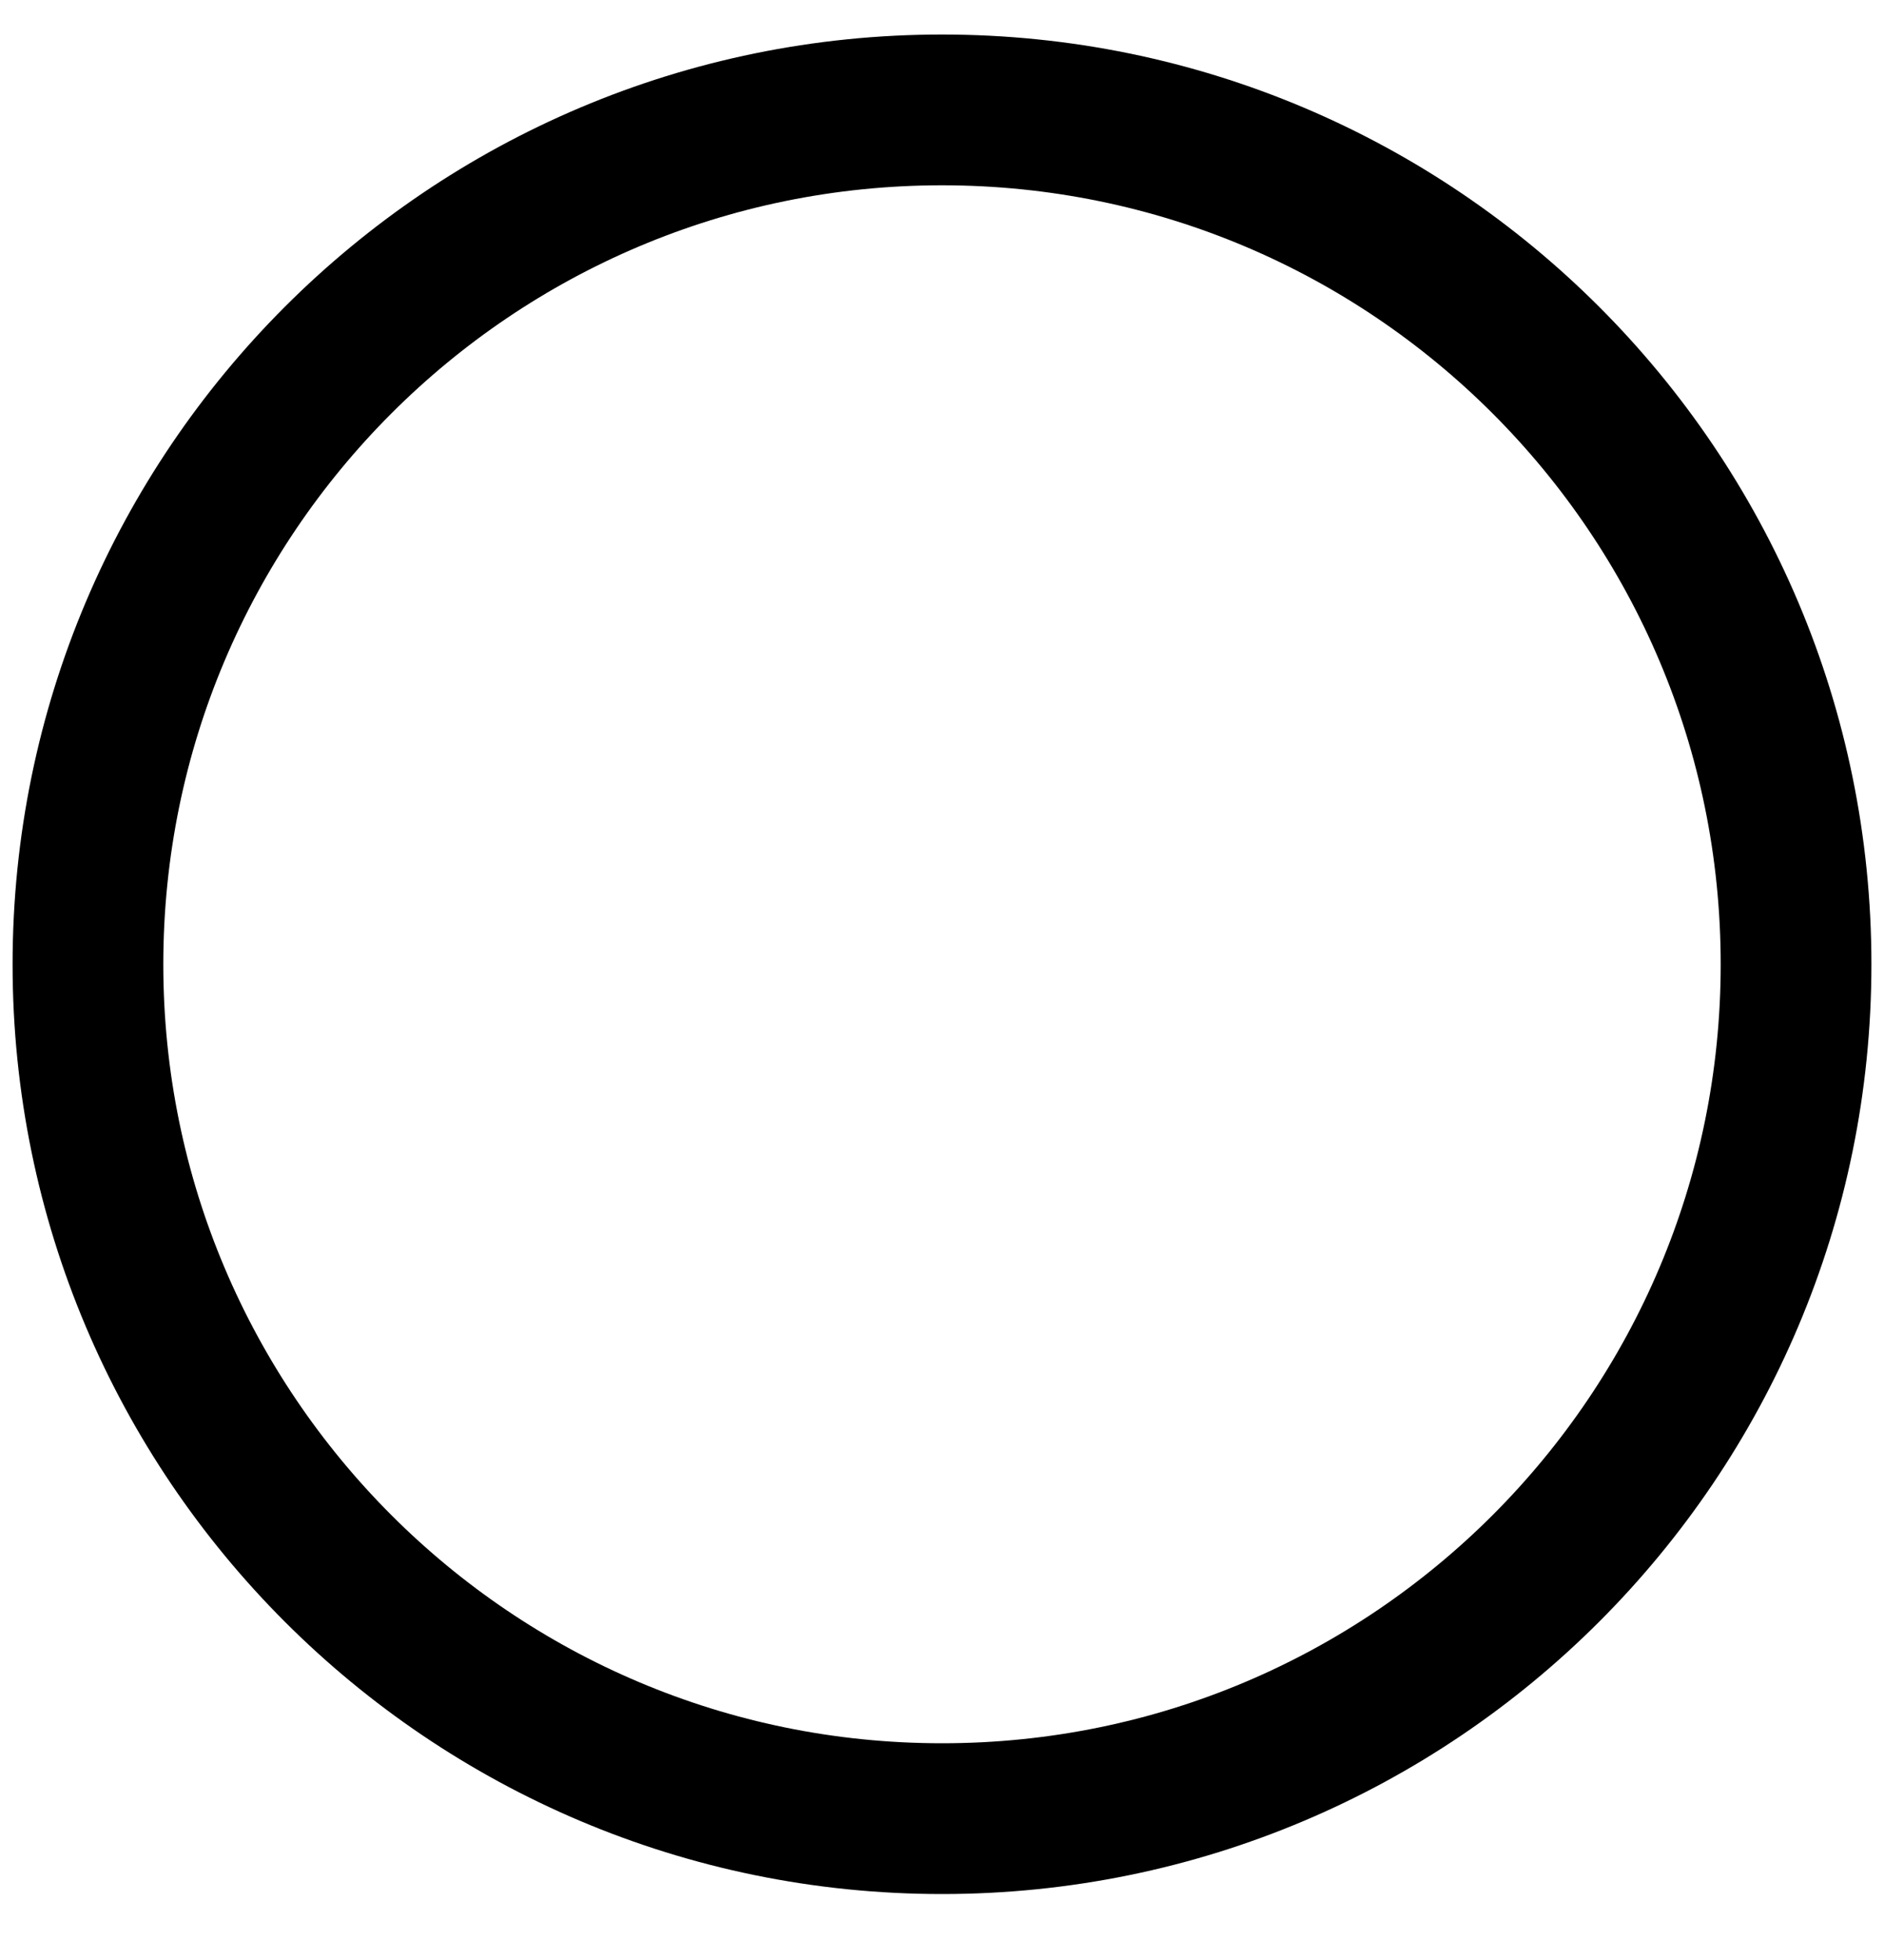 <svg width="25" height="26" viewBox="0 0 25 26" fill="none" xmlns="http://www.w3.org/2000/svg">
<path d="M12.5 24.125C18.759 24.125 23.833 19.051 23.833 12.792C23.833 6.532 18.759 1.458 12.5 1.458C6.241 1.458 1.167 6.532 1.167 12.792C1.167 19.051 6.241 24.125 12.5 24.125Z" stroke="black" stroke-width="2"/>
</svg>
